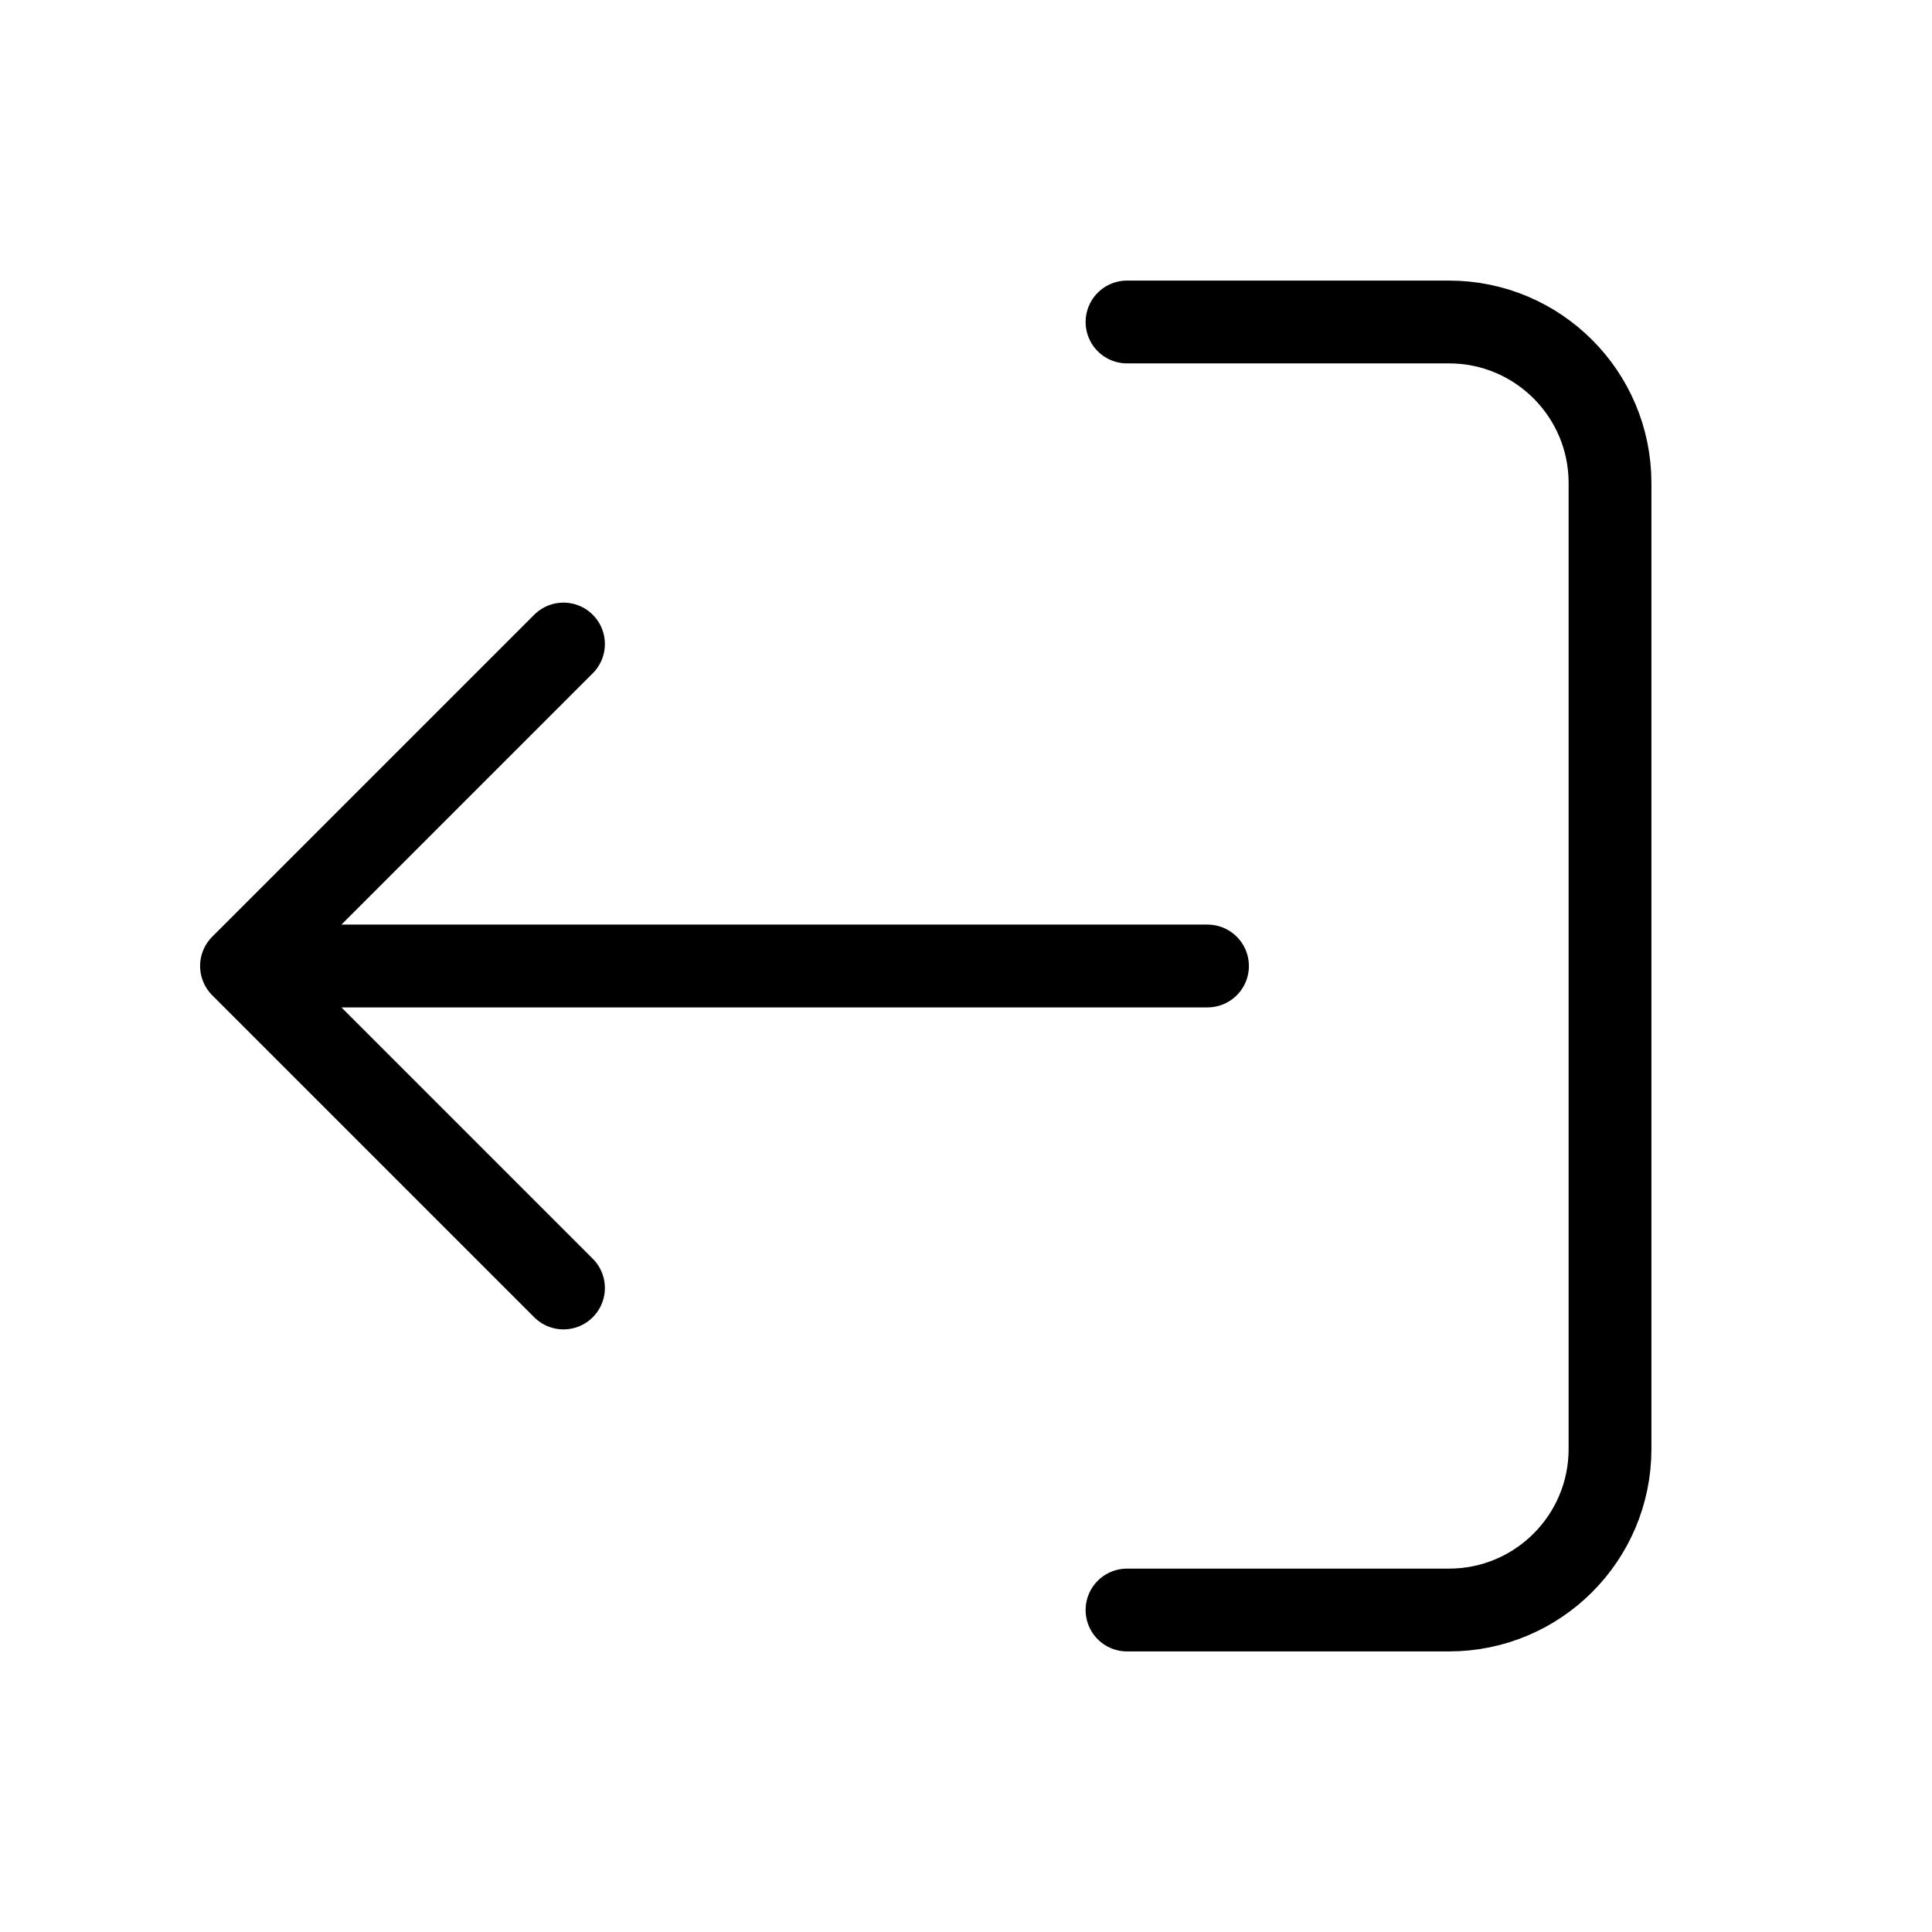 <svg width="35" height="35" viewBox="0 0 35 35" fill="none" xmlns="http://www.w3.org/2000/svg">
<path d="M20.417 5.833L26.25 5.833C27.861 5.833 29.167 7.139 29.167 8.75V26.25C29.167 27.861 27.861 29.167 26.25 29.167H20.417M4.375 17.5L21.875 17.5M4.375 17.5L10.208 11.667M4.375 17.5L10.208 23.333" stroke="currentColor" stroke-width="1.5" stroke-linecap="round" stroke-linejoin="round"/>
</svg>
